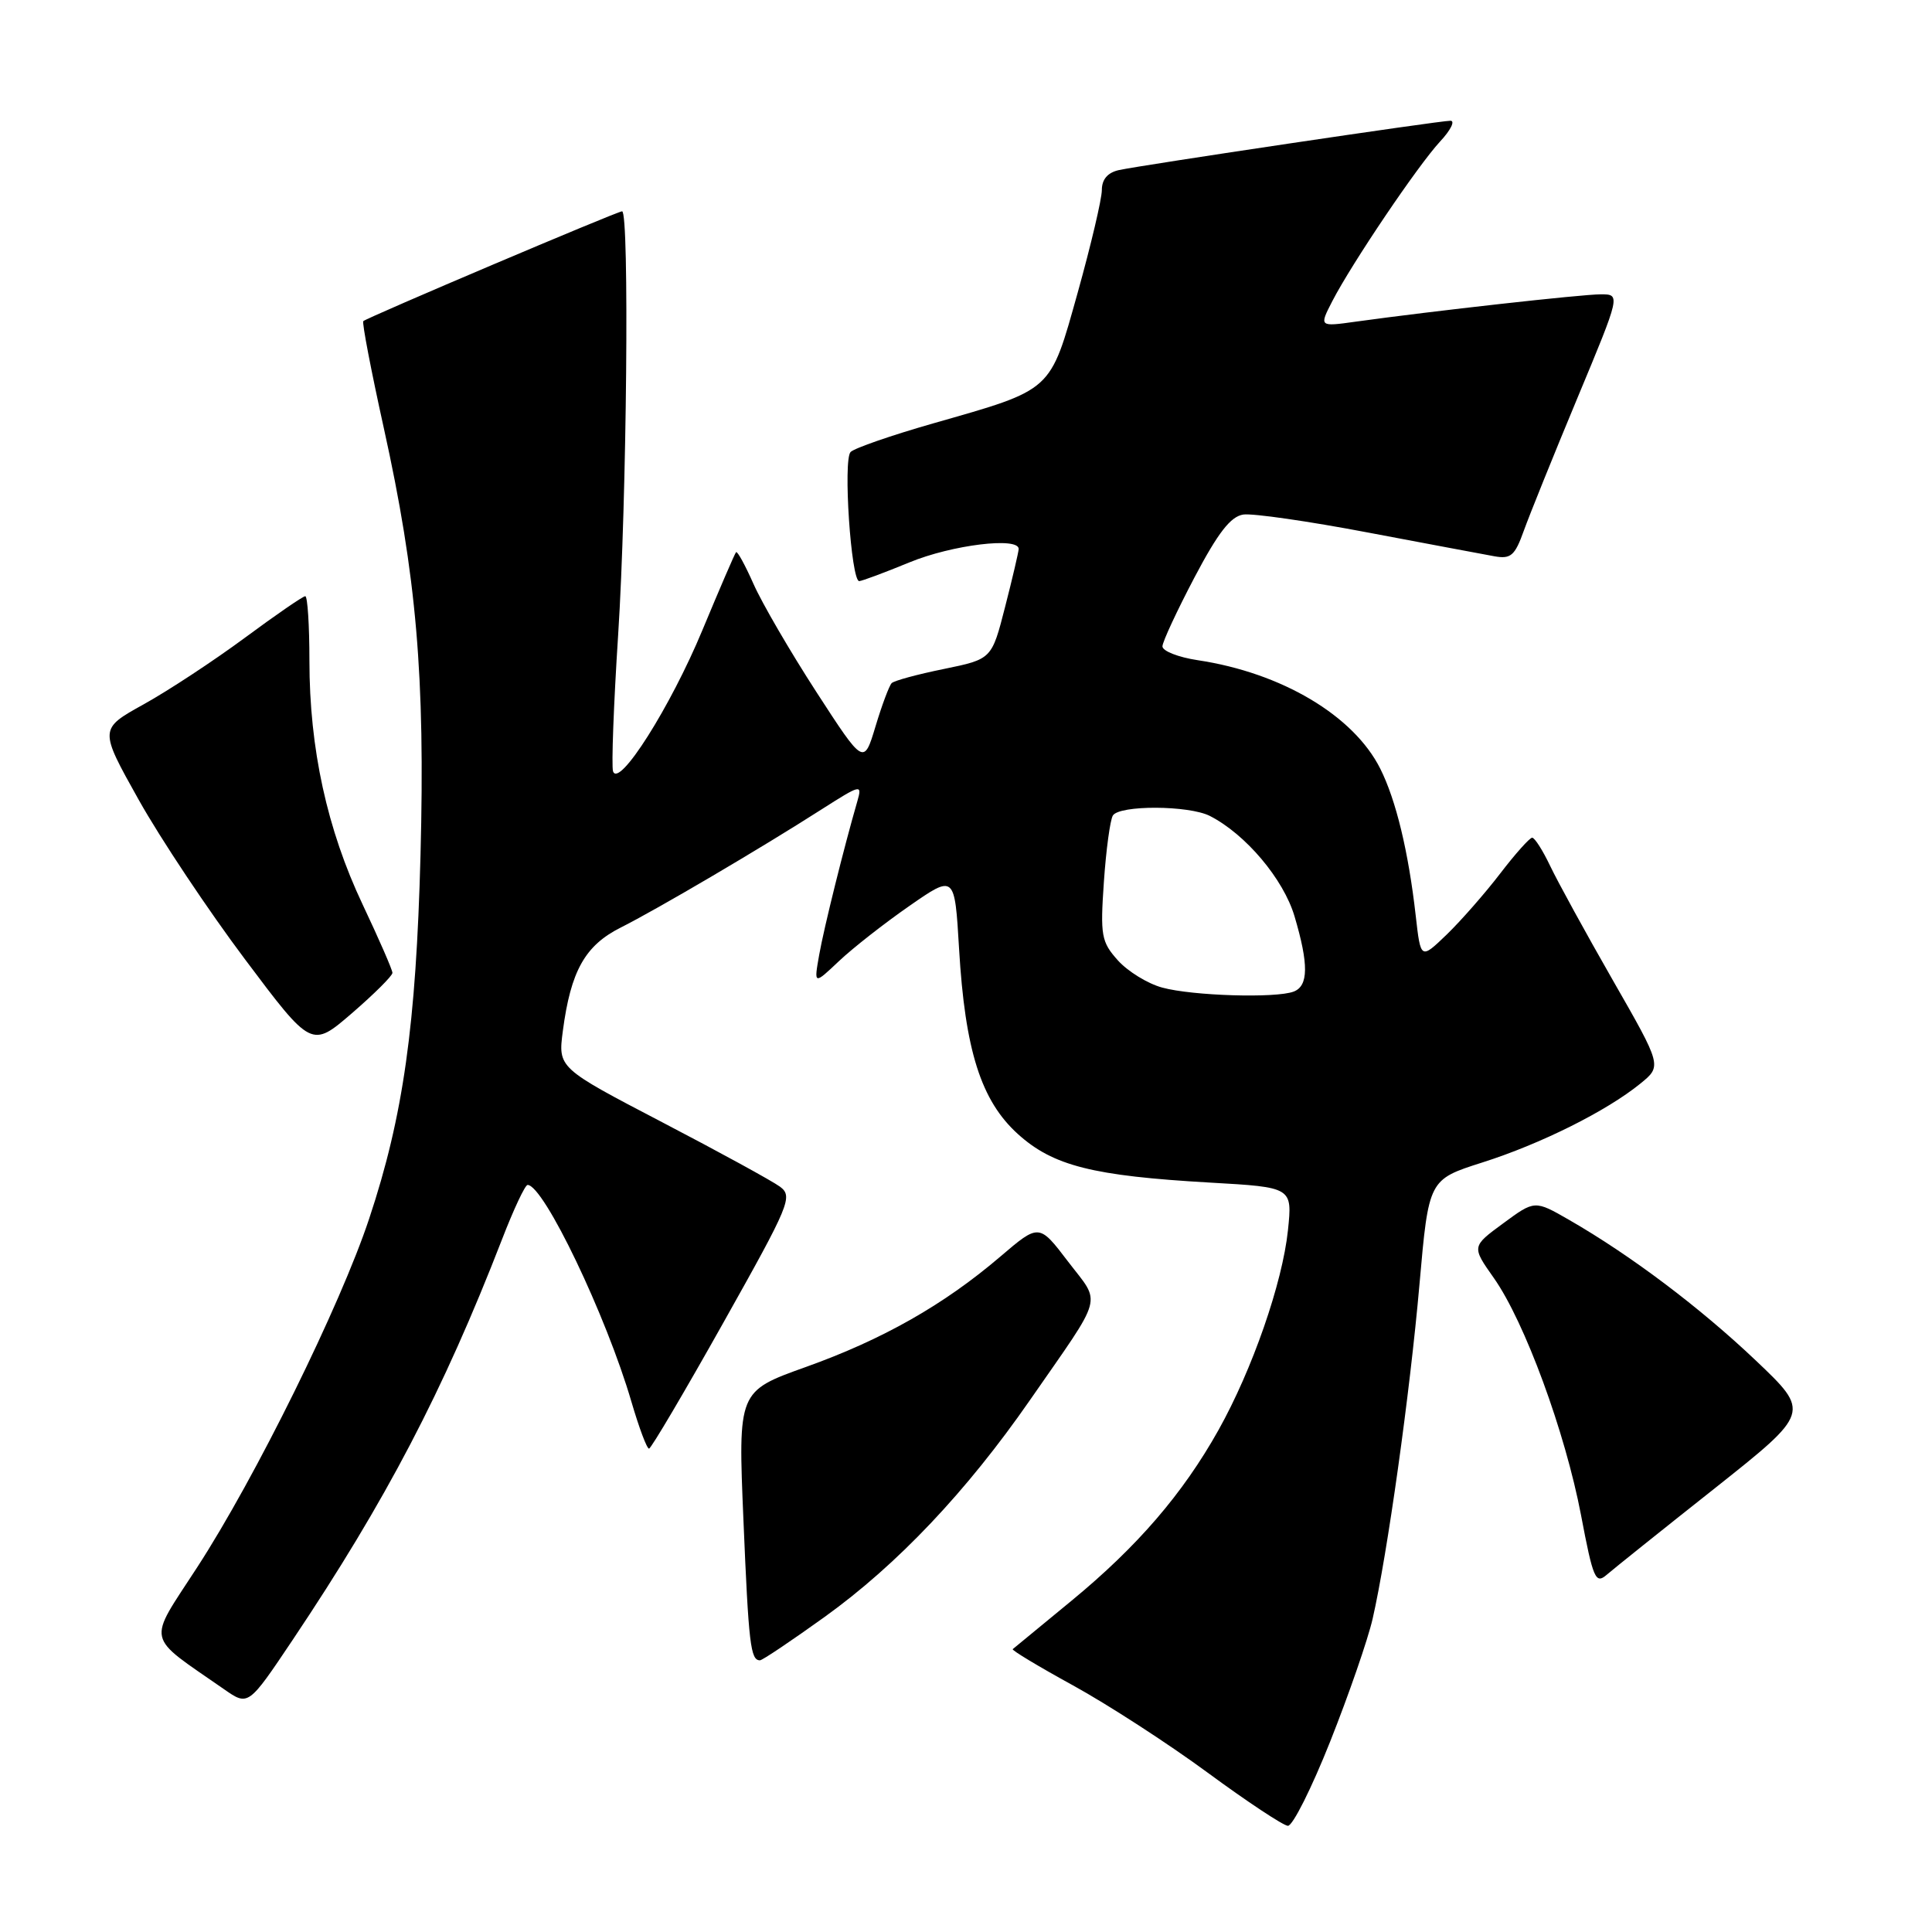 <?xml version="1.0" encoding="UTF-8" standalone="no"?>
<!DOCTYPE svg PUBLIC "-//W3C//DTD SVG 1.1//EN" "http://www.w3.org/Graphics/SVG/1.1/DTD/svg11.dtd" >
<svg xmlns="http://www.w3.org/2000/svg" xmlns:xlink="http://www.w3.org/1999/xlink" version="1.1" viewBox="0 0 256 256">
 <g >
 <path fill="currentColor"
d=" M 176.26 230.75 C 178.72 224.56 181.25 217.25 181.88 214.50 C 183.84 205.92 186.82 184.63 188.09 170.16 C 189.31 156.30 189.31 156.30 196.40 154.04 C 204.18 151.57 212.90 147.21 217.36 143.58 C 220.22 141.25 220.22 141.25 213.70 129.87 C 210.12 123.62 206.39 116.81 205.41 114.75 C 204.43 112.69 203.36 111.00 203.02 111.00 C 202.69 111.00 200.78 113.14 198.78 115.75 C 196.78 118.36 193.59 122.00 191.70 123.83 C 188.25 127.15 188.25 127.15 187.59 121.33 C 186.63 112.85 184.98 106.01 182.89 101.85 C 179.36 94.81 169.82 89.15 158.71 87.48 C 156.12 87.09 154.02 86.26 154.03 85.64 C 154.05 85.01 155.97 80.90 158.28 76.50 C 161.41 70.56 163.08 68.42 164.75 68.18 C 165.99 68.00 173.42 69.07 181.25 70.56 C 189.09 72.04 196.63 73.46 198.02 73.71 C 200.19 74.10 200.73 73.63 201.91 70.33 C 202.67 68.22 205.86 60.31 209.01 52.75 C 214.74 39.00 214.74 39.00 212.11 39.00 C 209.59 39.00 189.74 41.22 179.65 42.62 C 174.79 43.30 174.79 43.30 176.54 39.90 C 179.12 34.90 187.88 21.92 190.82 18.75 C 192.23 17.24 192.84 16.00 192.19 16.00 C 190.71 16.00 151.30 21.87 148.25 22.54 C 146.77 22.87 146.00 23.77 146.00 25.18 C 146.00 26.36 144.56 32.46 142.81 38.74 C 139.09 52.01 139.61 51.54 123.62 56.11 C 118.13 57.68 113.22 59.38 112.71 59.89 C 111.69 60.91 112.77 77.00 113.85 77.00 C 114.21 76.99 117.20 75.88 120.50 74.52 C 126.15 72.19 135.03 71.11 134.98 72.75 C 134.96 73.16 134.16 76.61 133.18 80.42 C 131.41 87.34 131.41 87.34 125.08 88.64 C 121.59 89.35 118.47 90.19 118.15 90.52 C 117.83 90.84 116.86 93.42 116.01 96.25 C 114.46 101.39 114.46 101.39 108.16 91.67 C 104.70 86.33 100.96 79.90 99.85 77.39 C 98.74 74.89 97.70 72.98 97.53 73.17 C 97.36 73.35 95.36 78.00 93.07 83.50 C 88.86 93.64 82.00 104.49 81.23 102.20 C 81.01 101.52 81.31 93.36 81.91 84.08 C 83.05 66.43 83.41 28.00 82.43 28.00 C 81.80 28.00 48.70 42.05 48.14 42.55 C 47.95 42.73 49.17 49.09 50.85 56.69 C 55.19 76.31 56.34 89.63 55.72 113.30 C 55.13 135.86 53.44 147.88 48.92 161.47 C 45.10 172.99 33.83 195.83 26.12 207.69 C 19.48 217.92 19.16 216.51 29.70 223.84 C 32.90 226.07 32.90 226.07 38.79 217.28 C 51.16 198.81 58.71 184.36 66.51 164.25 C 68.05 160.26 69.58 157.00 69.91 157.01 C 72.05 157.03 80.34 174.34 83.67 185.75 C 84.68 189.19 85.72 191.98 86.00 191.95 C 86.28 191.93 90.71 184.42 95.85 175.26 C 104.66 159.57 105.09 158.54 103.35 157.24 C 102.33 156.49 95.30 152.64 87.72 148.69 C 73.94 141.50 73.94 141.50 74.58 136.60 C 75.63 128.65 77.52 125.28 82.26 122.90 C 87.04 120.50 100.77 112.43 108.89 107.23 C 114.07 103.93 114.26 103.88 113.61 106.14 C 111.84 112.25 109.19 122.89 108.55 126.50 C 107.84 130.50 107.84 130.50 111.17 127.35 C 113.00 125.62 117.20 122.33 120.50 120.04 C 126.50 115.87 126.50 115.87 127.08 125.69 C 127.87 139.18 129.99 145.85 134.88 150.27 C 139.54 154.48 144.79 155.81 160.34 156.70 C 171.25 157.32 171.25 157.32 170.66 163.02 C 169.93 170.00 165.94 181.48 161.45 189.50 C 156.73 197.93 150.71 204.92 142.00 212.09 C 137.88 215.49 134.36 218.38 134.19 218.52 C 134.03 218.66 137.63 220.83 142.19 223.33 C 146.76 225.84 154.78 231.03 160.00 234.87 C 165.22 238.71 170.02 241.89 170.65 241.93 C 171.28 241.97 173.80 236.94 176.26 230.75 Z  M 109.27 214.25 C 118.89 207.33 128.07 197.64 136.49 185.50 C 146.41 171.20 145.93 172.94 141.52 167.16 C 137.68 162.12 137.68 162.12 132.53 166.52 C 125.07 172.89 116.97 177.49 106.76 181.14 C 97.79 184.35 97.79 184.35 98.51 201.43 C 99.20 217.91 99.45 220.00 100.70 220.00 C 101.02 220.00 104.87 217.41 109.27 214.25 Z  M 227.20 197.22 C 239.89 187.15 239.89 187.15 232.65 180.27 C 225.26 173.26 216.13 166.37 207.93 161.65 C 203.36 159.02 203.36 159.02 199.18 162.10 C 195.00 165.17 195.00 165.17 197.94 169.34 C 202.03 175.14 207.40 189.76 209.50 200.79 C 211.09 209.18 211.42 209.94 212.88 208.68 C 213.77 207.91 220.21 202.75 227.20 197.22 Z  M 52.00 128.91 C 52.00 128.51 50.22 124.44 48.05 119.85 C 43.34 109.90 41.00 99.19 41.00 87.54 C 41.00 82.84 40.75 79.00 40.45 79.00 C 40.14 79.00 36.54 81.48 32.43 84.52 C 28.33 87.55 22.31 91.51 19.05 93.32 C 13.13 96.60 13.13 96.60 18.38 105.98 C 21.27 111.14 27.61 120.65 32.46 127.11 C 41.28 138.87 41.28 138.87 46.64 134.25 C 49.59 131.70 52.00 129.30 52.00 128.91 Z  M 154.00 130.86 C 152.07 130.34 149.43 128.71 148.12 127.25 C 145.93 124.80 145.78 123.98 146.27 116.86 C 146.56 112.61 147.10 108.65 147.46 108.06 C 148.33 106.66 157.54 106.70 160.32 108.12 C 165.06 110.54 170.07 116.49 171.53 121.41 C 173.42 127.78 173.39 130.64 171.42 131.39 C 169.07 132.29 158.01 131.96 154.00 130.86 Z "/>
</g>
</svg>